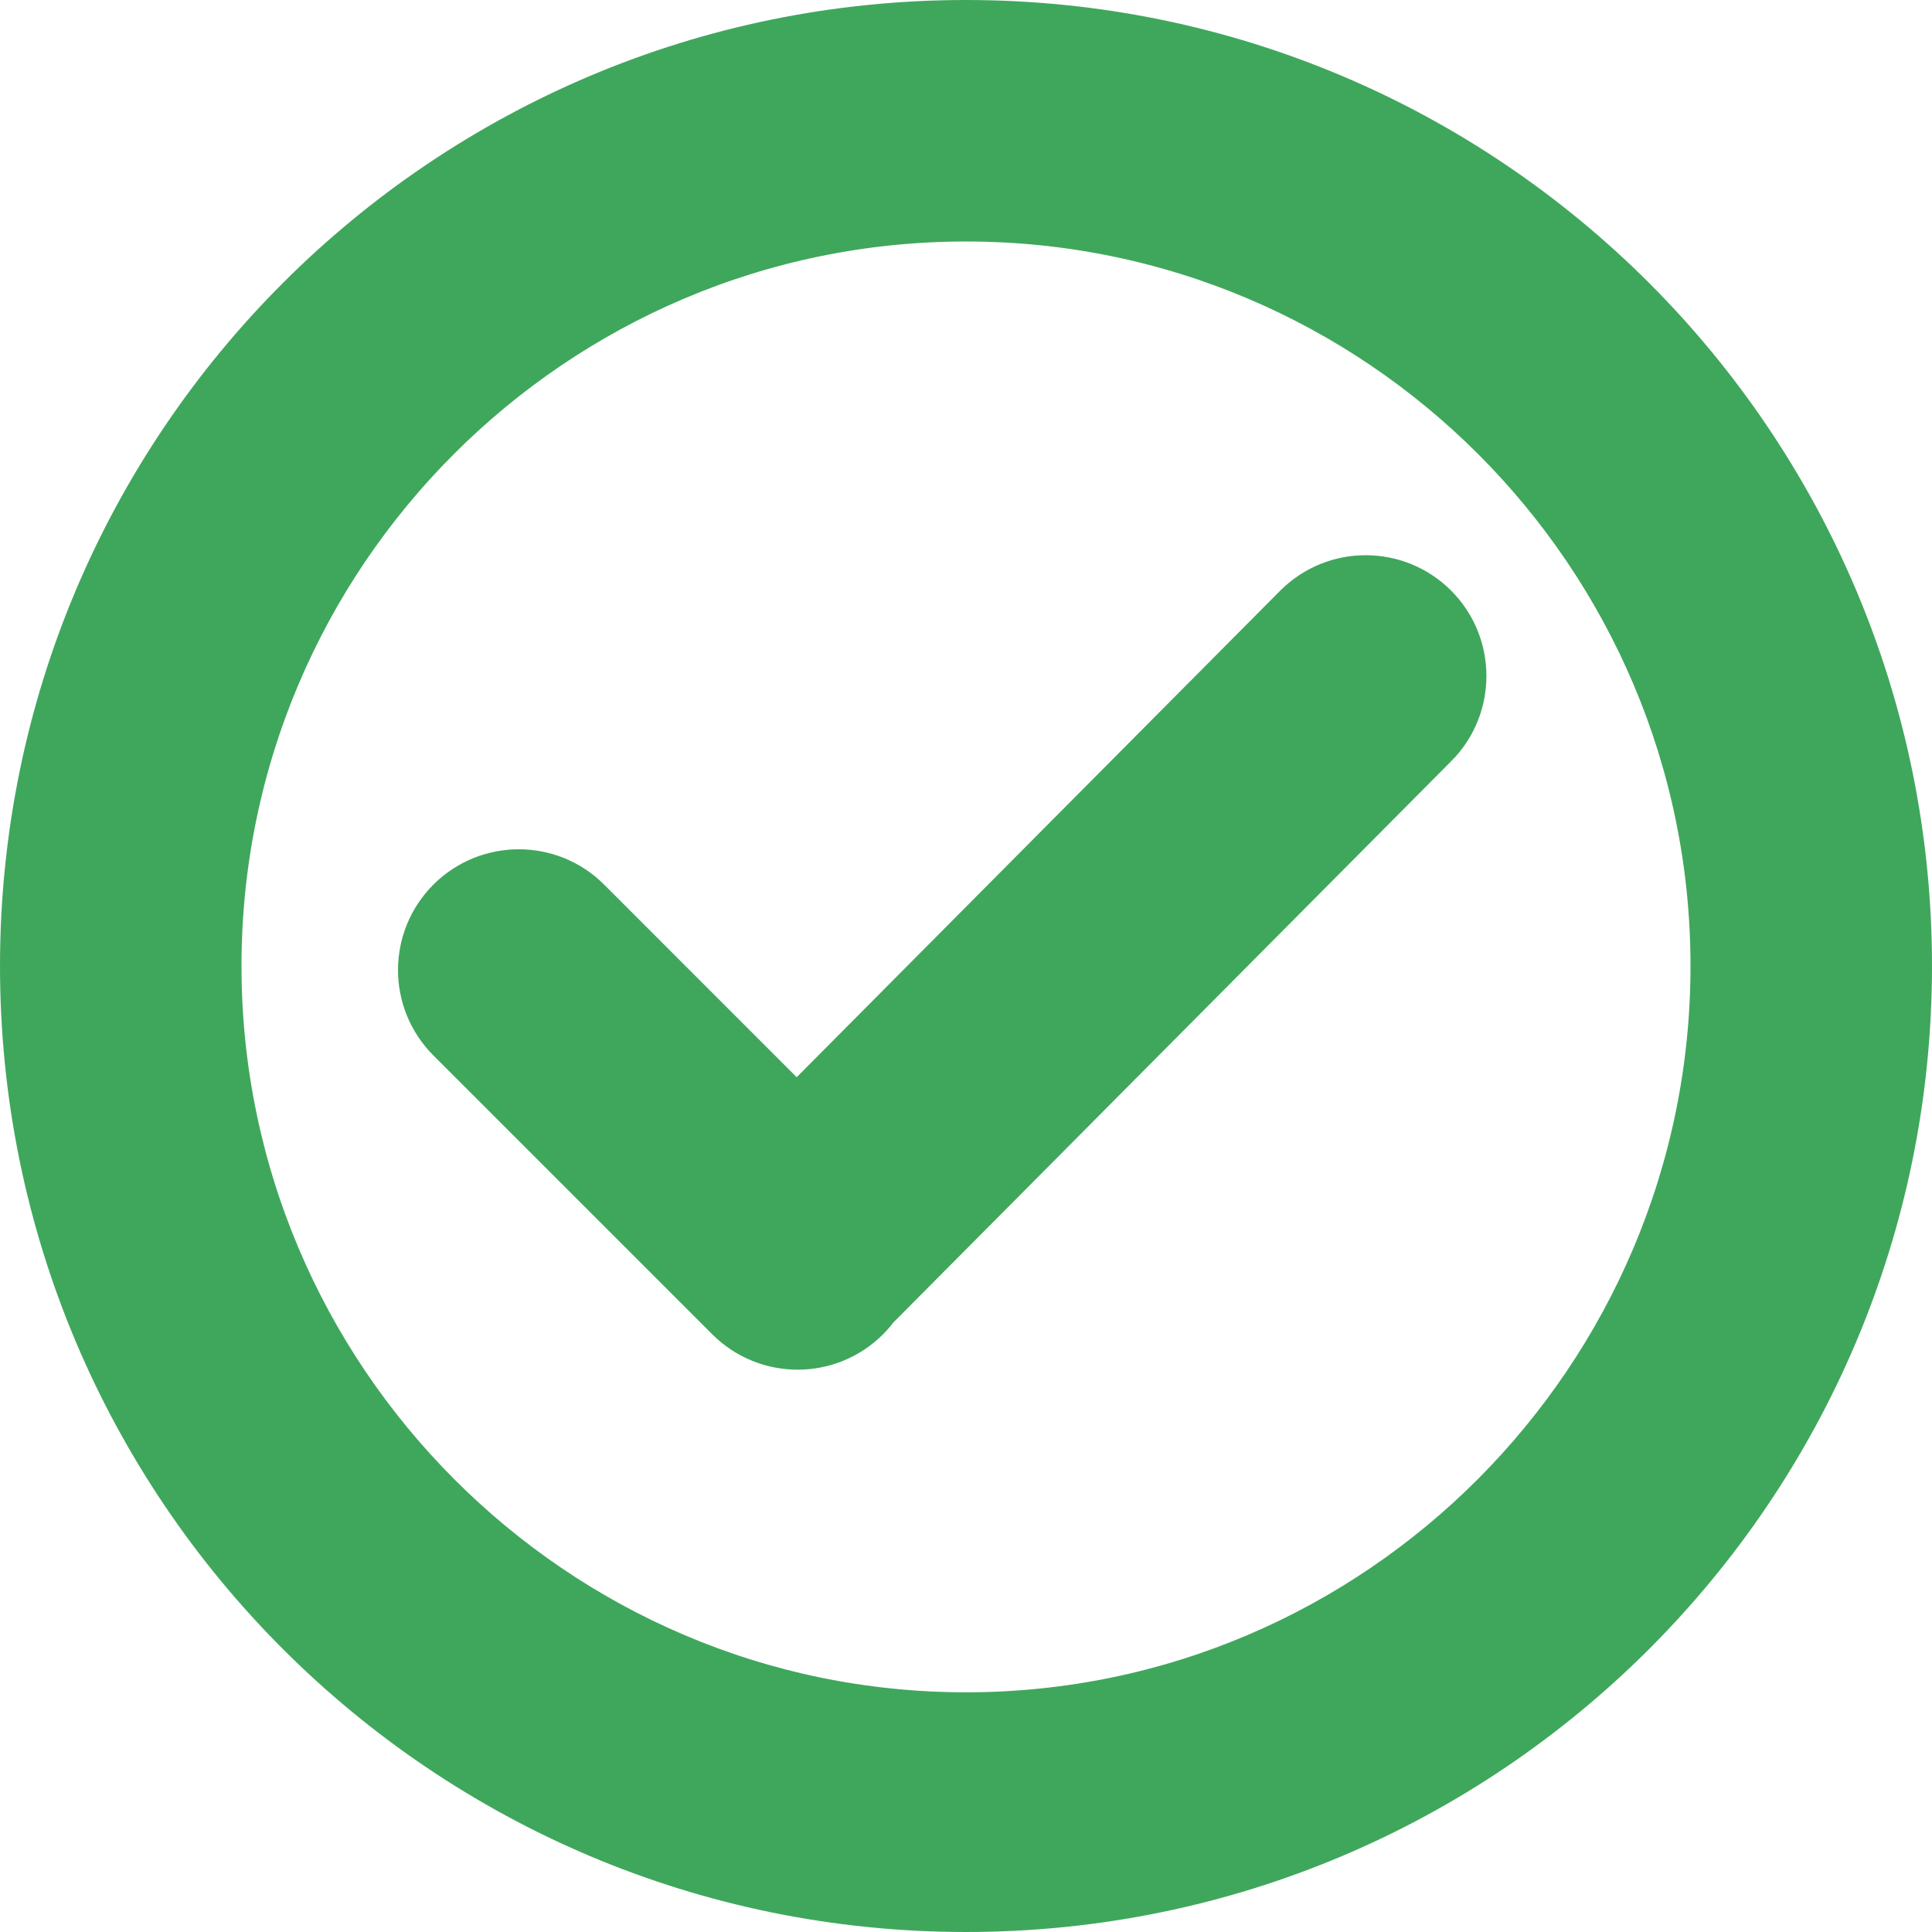 <svg width="30" height="30" viewBox="0 0 30 30" fill="none" xmlns="http://www.w3.org/2000/svg">
<path d="M20.234 9.524L20.233 9.525L12.372 17.435L9.028 14.09C8.491 13.553 7.62 13.554 7.083 14.09L7.083 14.09C6.546 14.627 6.546 15.498 7.083 16.035L11.414 20.366L11.414 20.366C11.951 20.903 12.821 20.902 13.358 20.366L13.358 20.366C13.411 20.313 13.455 20.26 13.492 20.209L22.179 11.468C22.179 11.468 22.179 11.468 22.18 11.468C22.715 10.931 22.715 10.061 22.179 9.524L22.179 9.524C21.641 8.987 20.771 8.987 20.234 9.524ZM15 0.5C6.992 0.5 0.5 6.992 0.5 15C0.5 23.009 6.992 29.5 15 29.5C23.009 29.5 29.5 23.009 29.5 15C29.5 6.992 23.009 0.5 15 0.5ZM15 26.778C8.523 26.778 3.25 21.48 3.25 15C3.25 8.522 8.522 3.25 15 3.25C21.478 3.25 26.75 8.522 26.75 15C26.75 21.48 21.477 26.778 15 26.778Z" fill="#3FA75C" stroke="#3FA75C"/>
</svg>
